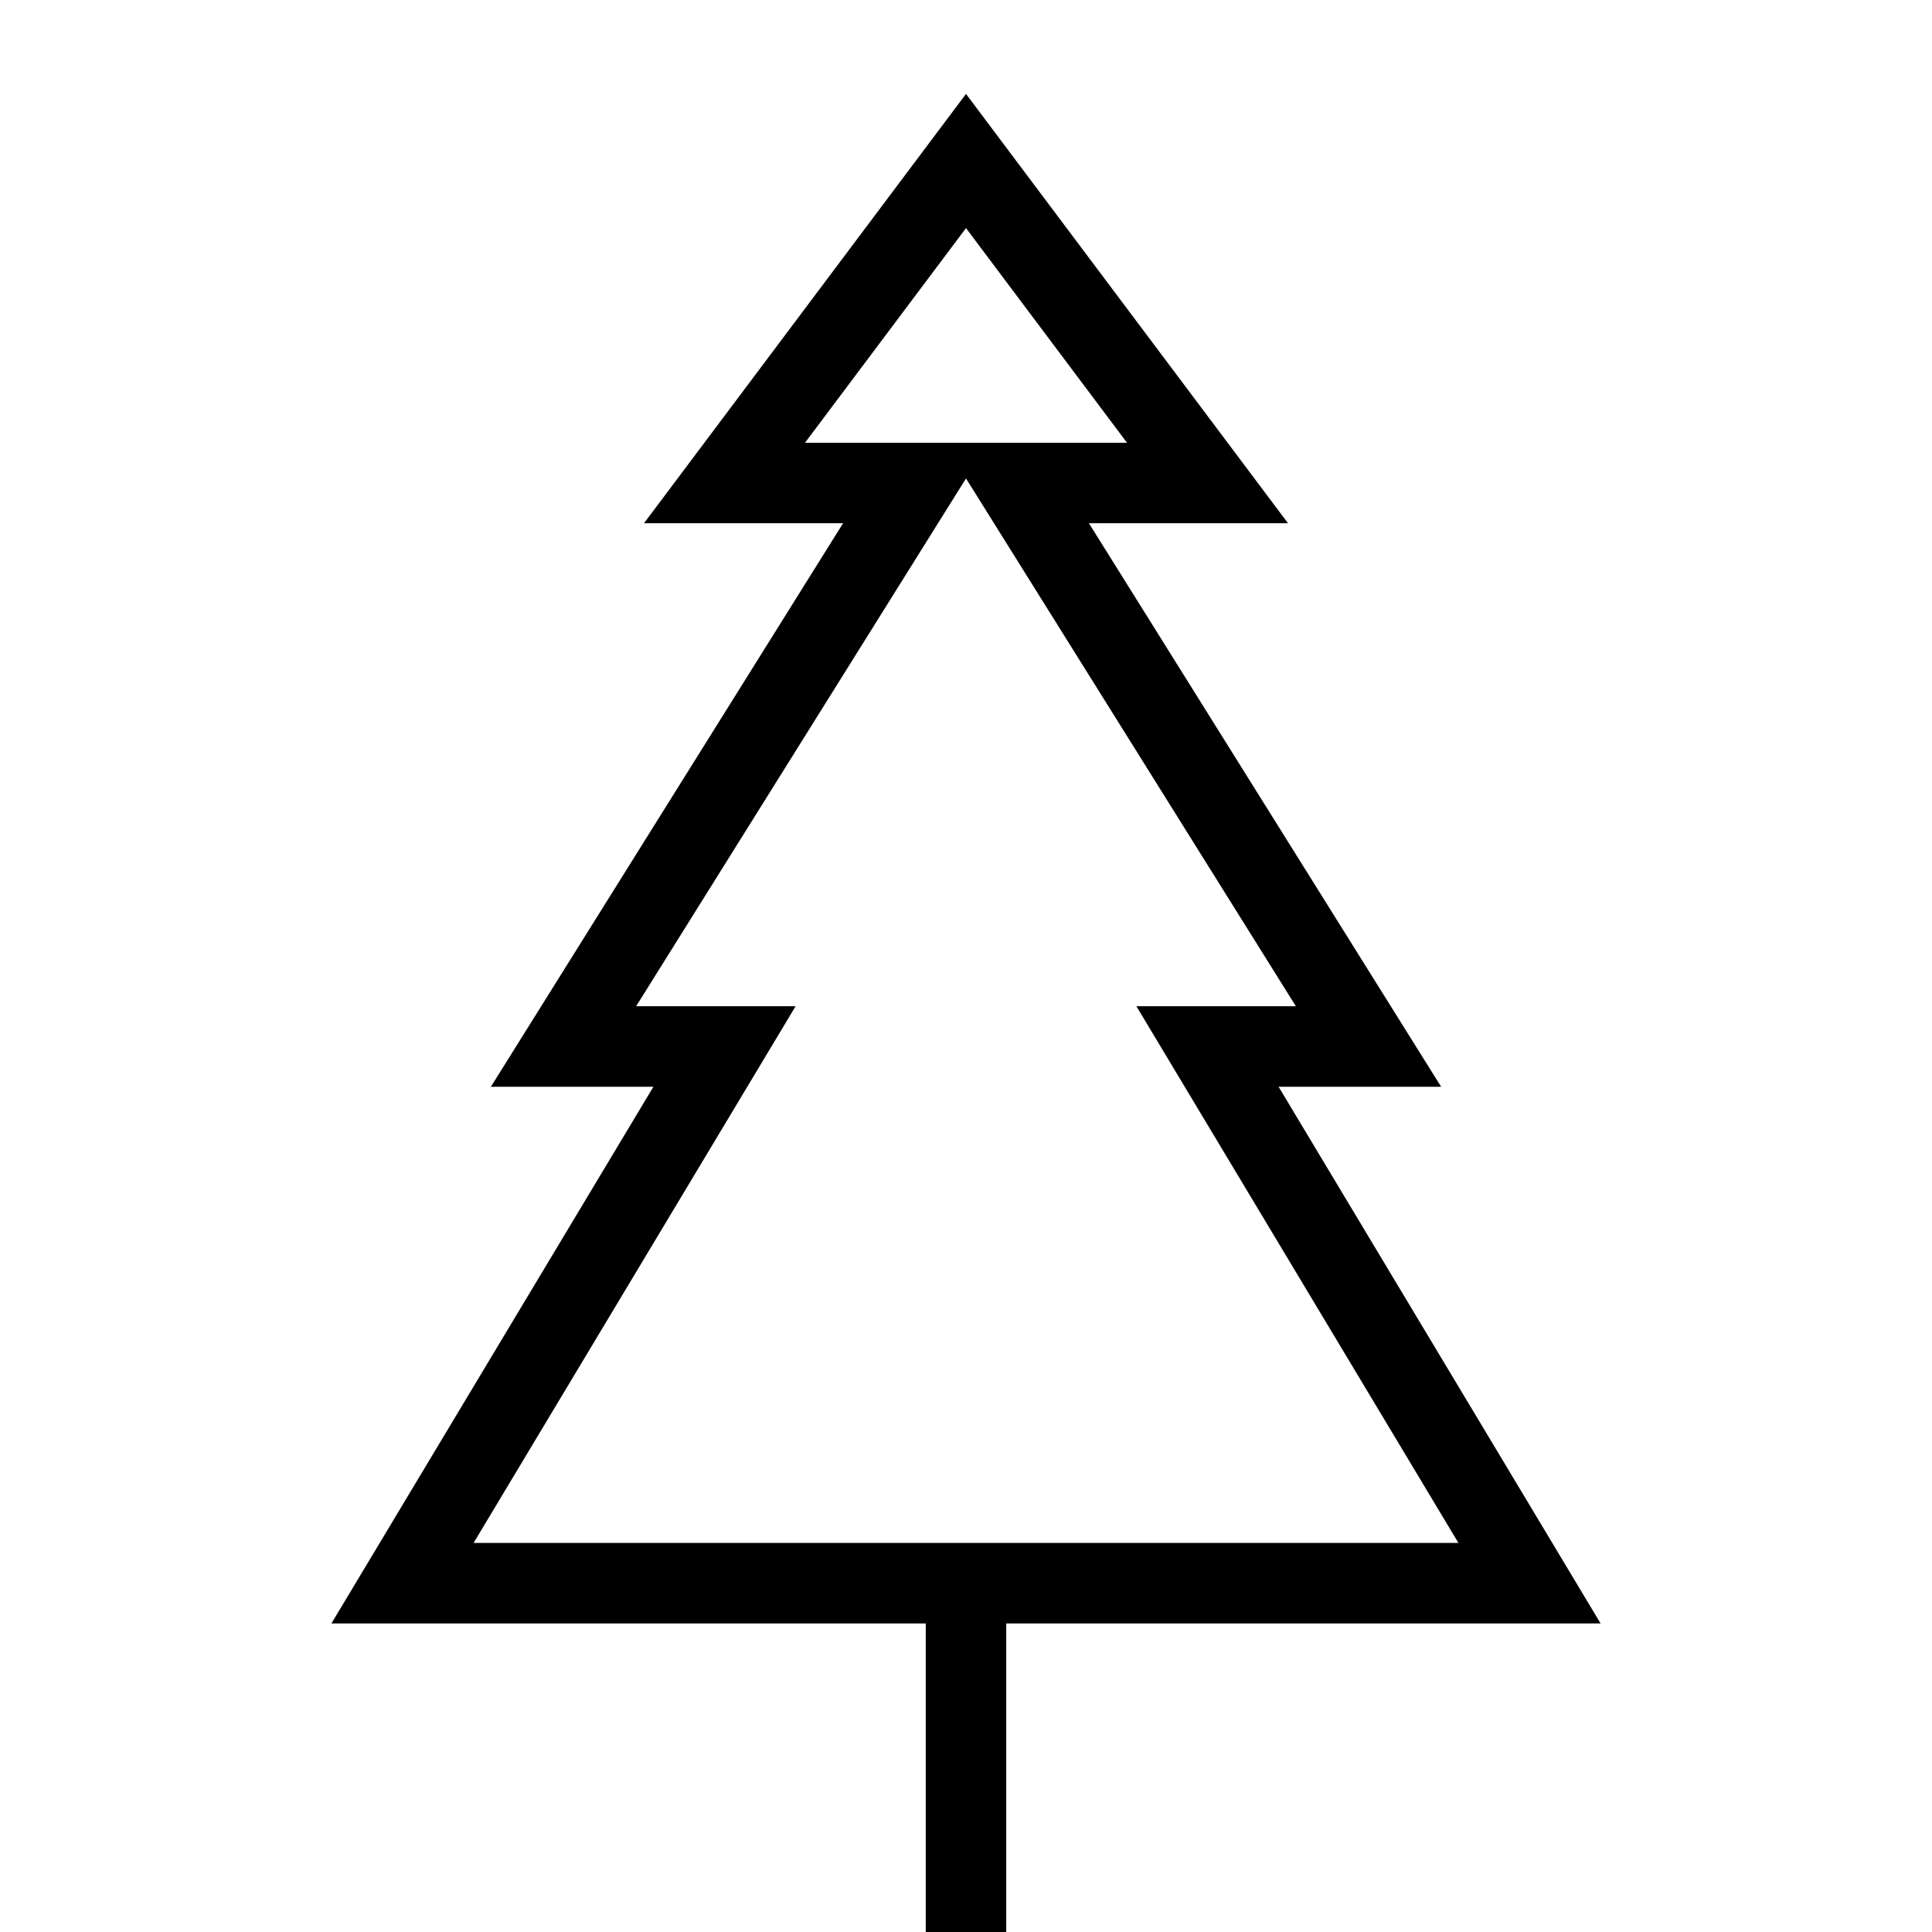 <svg xmlns="http://www.w3.org/2000/svg" width="24" height="24" viewBox="0 0 24 24">
    <path fill="none" stroke="#000" strokeWidth="2" d="m7 13 4.375-7H9l3-4 3 4h-2.375L17 13h-2l4 6.667H5L9 13H7zm5 11v-4" />
  </svg>
